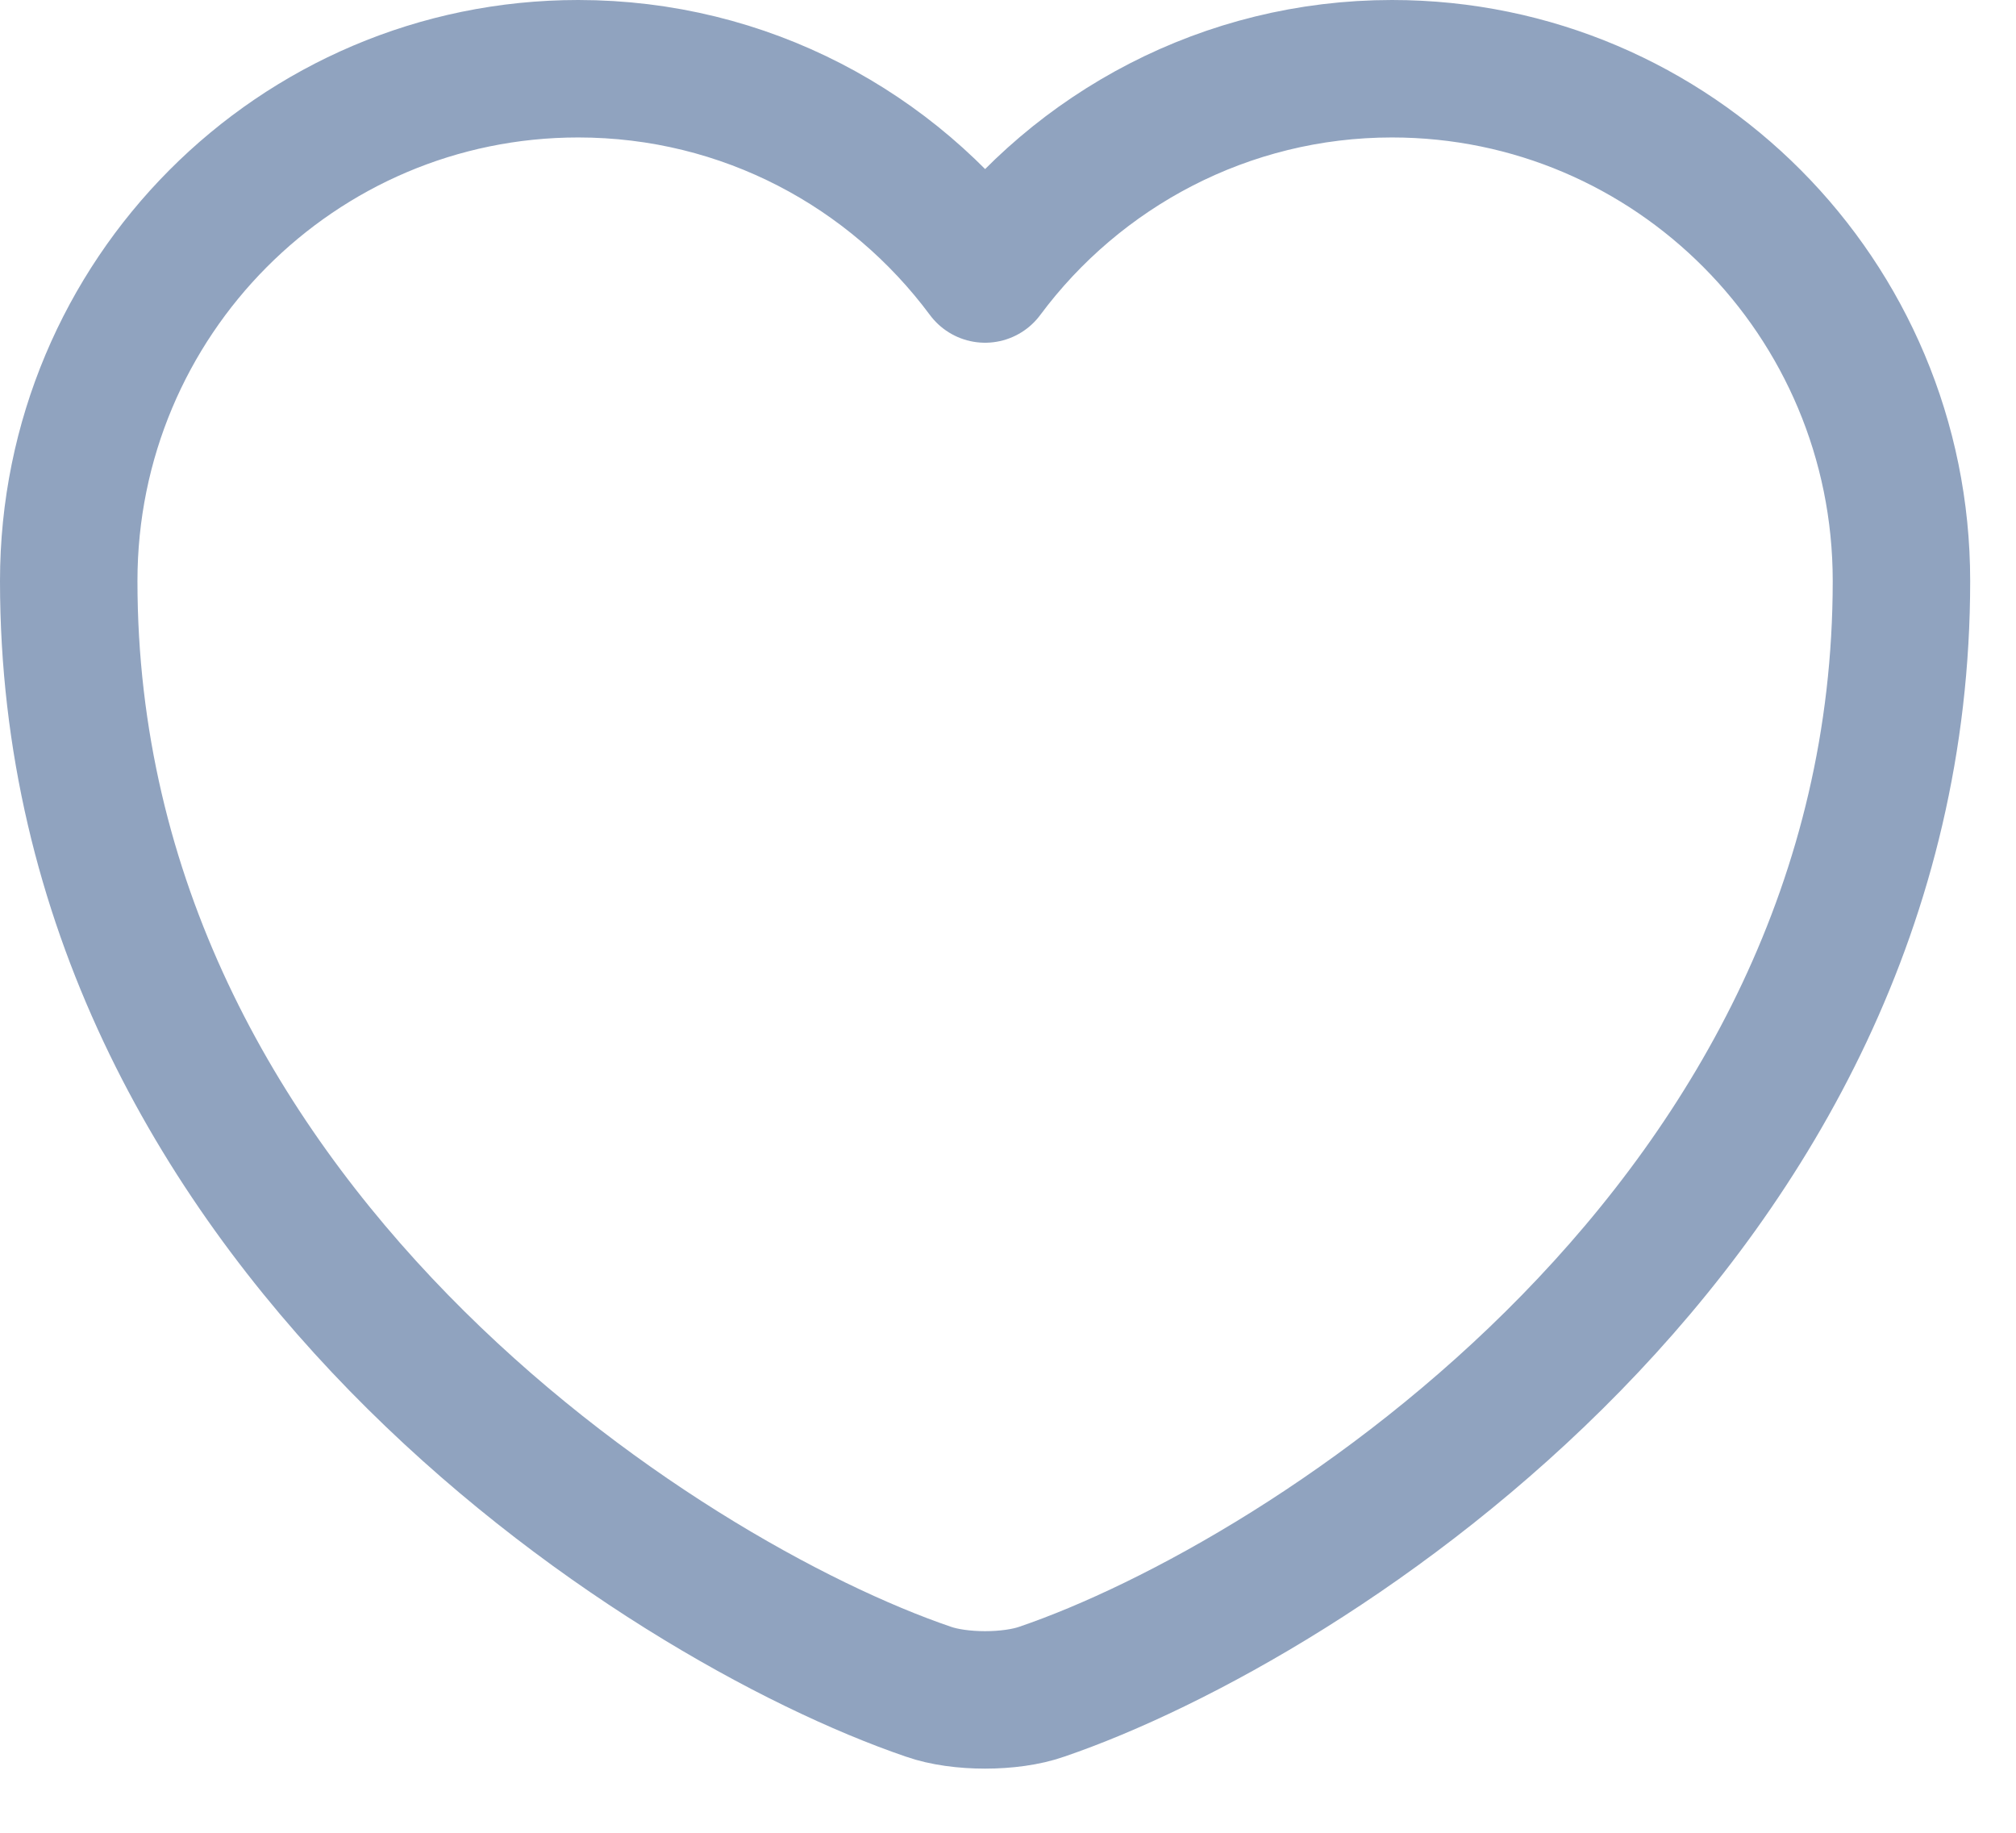 <svg width="22" height="20" viewBox="0 0 22 20" fill="none" xmlns="http://www.w3.org/2000/svg">
<path d="M11.37 18.46C11.03 18.58 10.47 18.58 10.13 18.46C7.23 17.47 0.75 13.34 0.75 6.34C0.75 3.25 3.24 0.75 6.31 0.75C8.13 0.75 9.74 1.63 10.75 2.99C11.76 1.63 13.38 0.75 15.19 0.75C18.26 0.75 20.75 3.25 20.75 6.34C20.75 13.34 14.27 17.47 11.37 18.46Z" stroke="#90A3BF" stroke-width="1.5" stroke-linecap="round" stroke-linejoin="round"/>
</svg>
